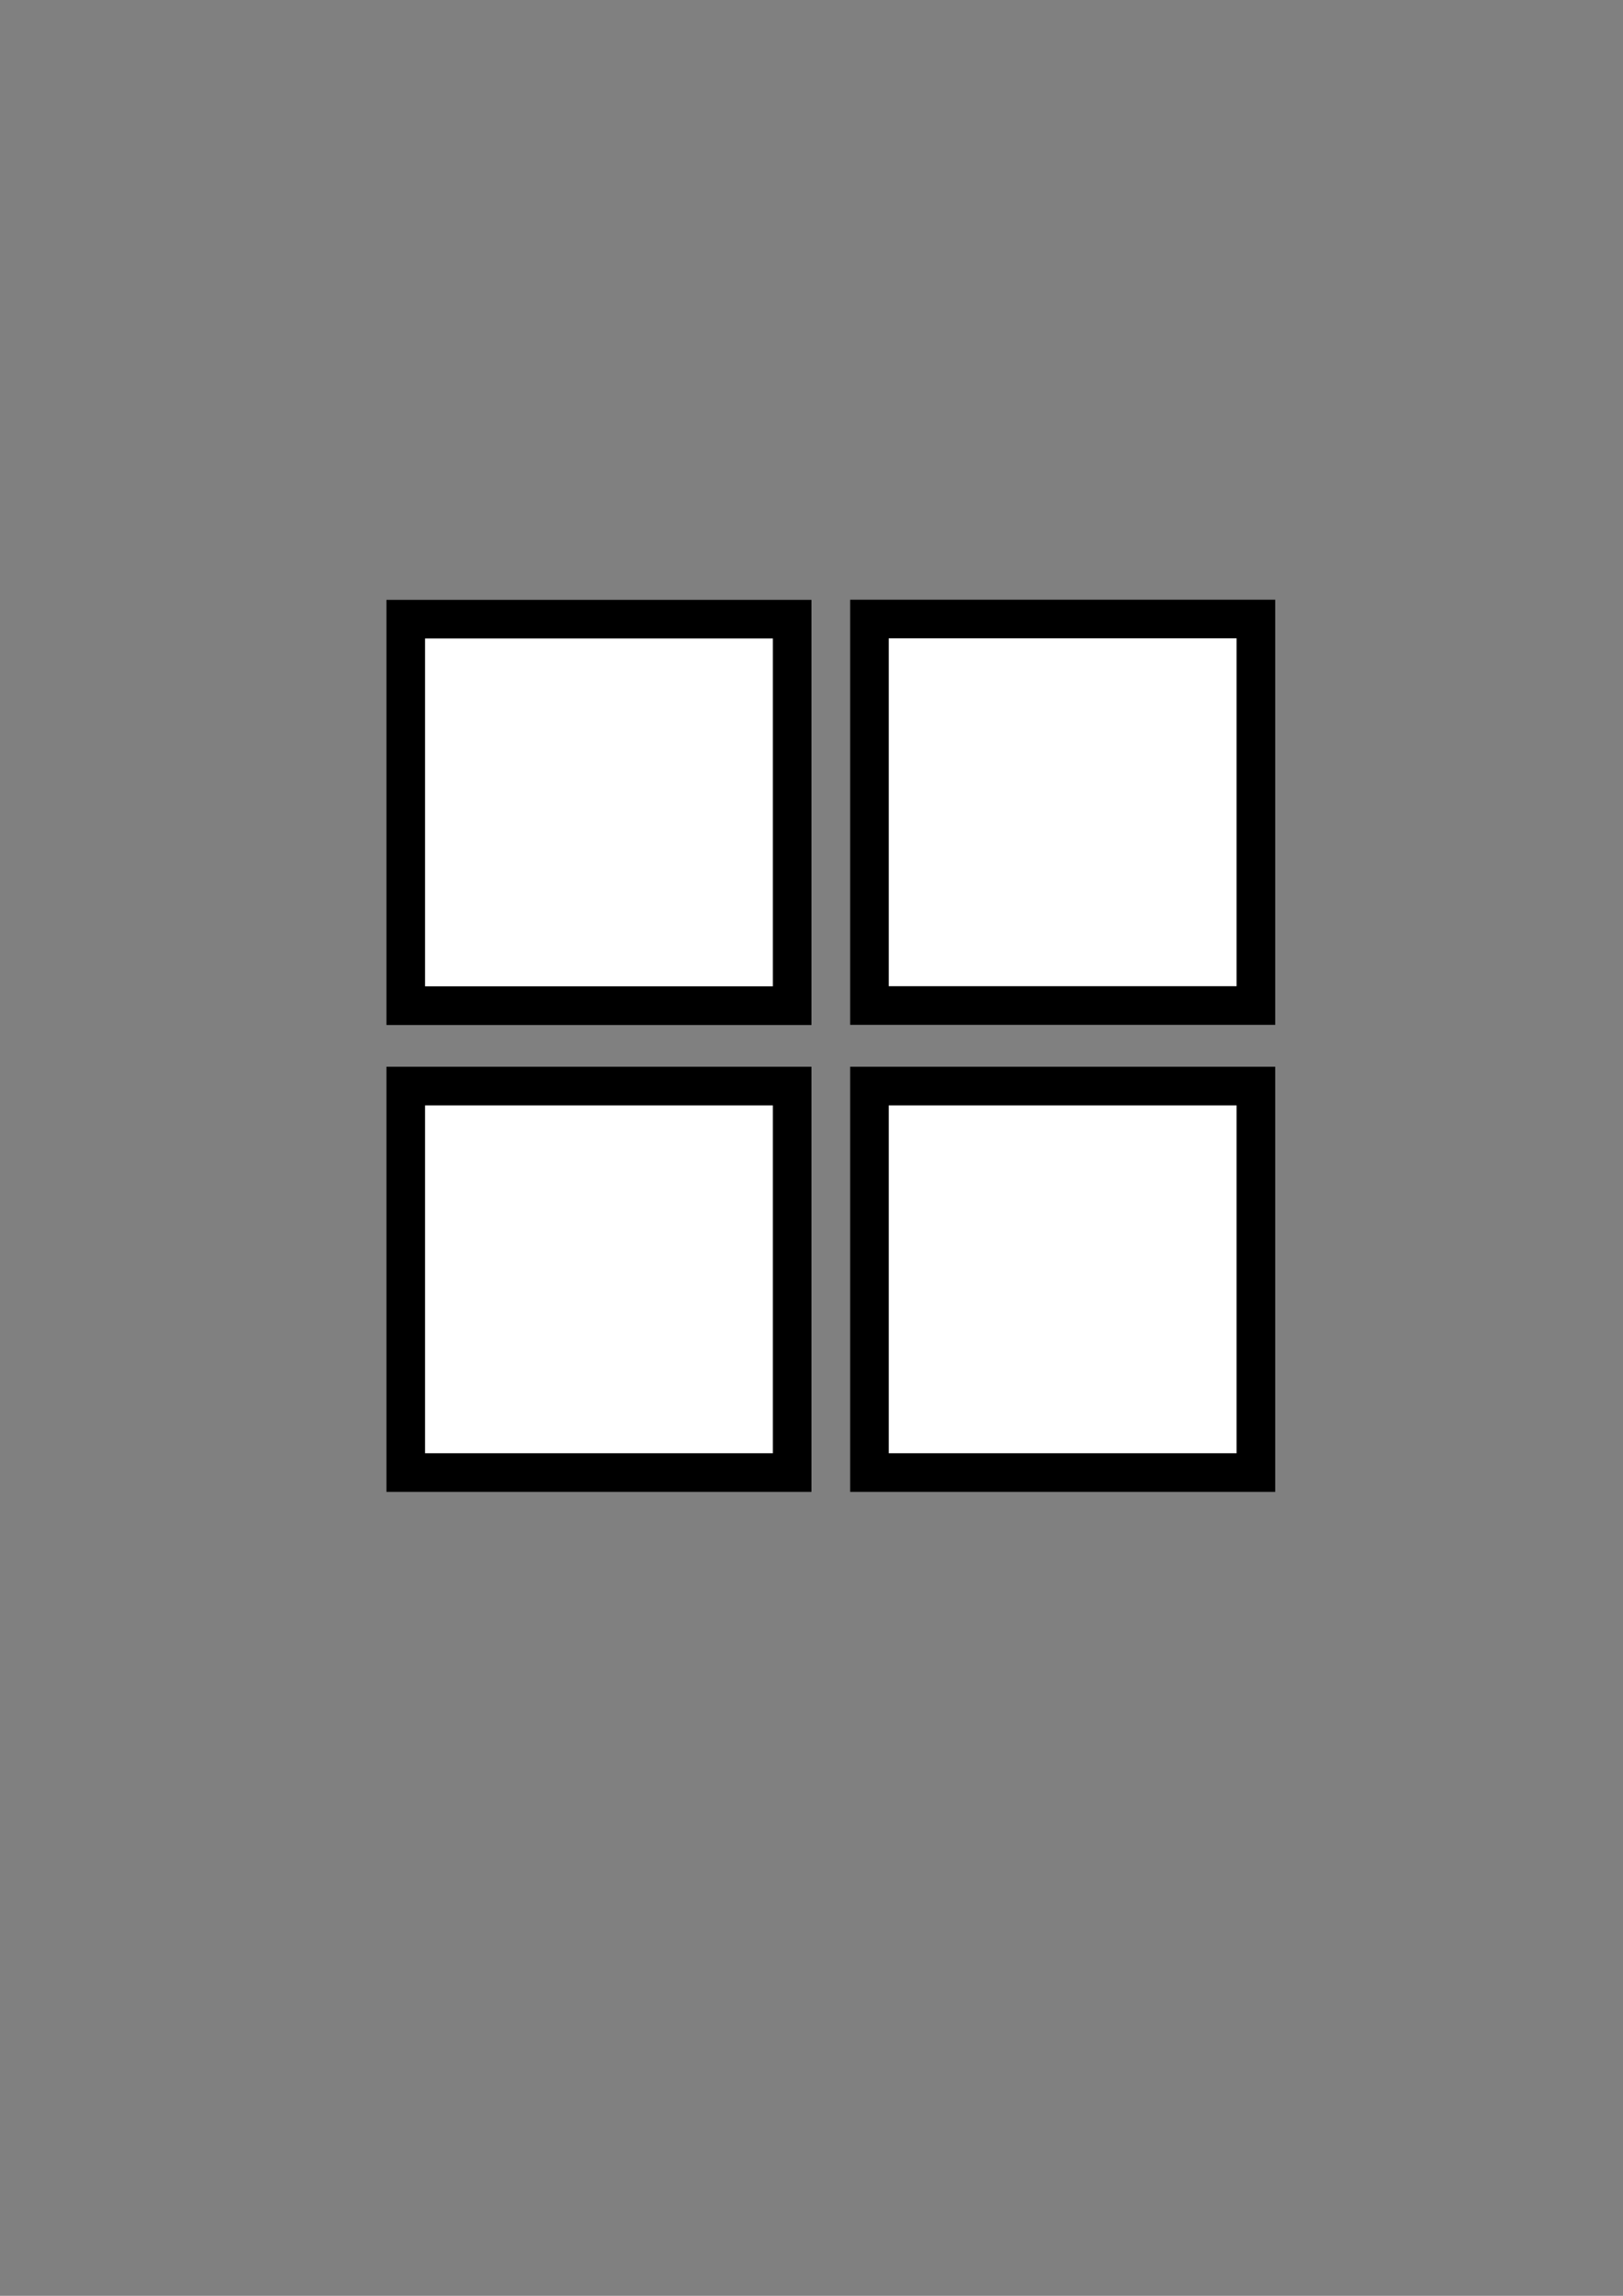 <?xml version="1.0" encoding="UTF-8" standalone="no"?>
<svg
   xmlns:osb="http://www.openswatchbook.org/uri/2009/osb"
   xmlns:dc="http://purl.org/dc/elements/1.1/"
   xmlns:cc="http://creativecommons.org/ns#"
   xmlns:rdf="http://www.w3.org/1999/02/22-rdf-syntax-ns#"
   xmlns:svg="http://www.w3.org/2000/svg"
   xmlns="http://www.w3.org/2000/svg"
   xmlns:xlink="http://www.w3.org/1999/xlink"
   xmlns:sodipodi="http://sodipodi.sourceforge.net/DTD/sodipodi-0.dtd"
   xmlns:inkscape="http://www.inkscape.org/namespaces/inkscape"
   inkscape:version="1.0 (4035a4fb49, 2020-05-01)"
   sodipodi:docname="gridViewSelector.svg"
   id="svg6"
   version="1.1"
   width="210mm"
   height="297mm"
   viewBox="0 0 210 297">
  <rect x="0" y="0" width="210" height="297" fill="#808080" stroke="none"/>
  <defs
     id="defs10">
    <linearGradient
       osb:paint="solid"
       id="linearGradient909">
      <stop
         id="stop907"
         offset="0"
         style="stop-color:#000000;stop-opacity:1;" />
    </linearGradient>
    <linearGradient
       osb:paint="solid"
       id="linearGradient887">
      <stop
         id="stop885"
         offset="0"
         style="stop-color:#ffffff;stop-opacity:1;" />
    </linearGradient>
    <linearGradient
       gradientTransform="translate(2.5)"
       gradientUnits="userSpaceOnUse"
       y2="105.1"
       x2="100"
       y1="105.1"
       x1="50"
       id="linearGradient889"
       xlink:href="#linearGradient887"
       inkscape:collect="always" />
    <linearGradient
       gradientTransform="translate(10.205,8.147)"
       gradientUnits="userSpaceOnUse"
       y2="157.353"
       x2="152.36"
       y1="157.353"
       x1="102.229"
       id="linearGradient911"
       xlink:href="#linearGradient909"
       inkscape:collect="always" />
  </defs>
  <sodipodi:namedview
     inkscape:current-layer="svg6"
     inkscape:window-maximized="1"
     inkscape:window-y="-8"
     inkscape:window-x="-8"
     inkscape:cy="528.44463"
     inkscape:cx="352.34266"
     inkscape:zoom="0.82671156"
     showgrid="false"
     id="namedview8"
     inkscape:window-height="715"
     inkscape:window-width="1366"
     inkscape:pageshadow="2"
     inkscape:pageopacity="0"
     guidetolerance="10"
     gridtolerance="10"
     objecttolerance="10"
     borderopacity="1"
     bordercolor="#666666"
     pagecolor="#ffffff" />
  <rect
     id="rect4"
     style="fill:url(#linearGradient889);fill-opacity:1;fill-rule:evenodd;stroke:#000000;stroke-width:5;stroke-miterlimit:4;stroke-dasharray:none;stroke-opacity:1"
     width="50"
     height="50"
     x="52.5"
     y="80.1" />
  <rect
     y="140.5"
     x="52.5"
     height="50"
     width="50"
     style="fill:#ffffff;fill-opacity:1;fill-rule:evenodd;stroke:#000000;stroke-width:5;stroke-miterlimit:4;stroke-dasharray:none;stroke-opacity:1;paint-order:markers fill stroke"
     id="rect4-1" />
  <rect
     y="80.082"
     x="112.5"
     height="50"
     width="50"
     style="fill:#ffffff;fill-opacity:1;fill-rule:evenodd;stroke:#000000;stroke-width:5;stroke-miterlimit:4;stroke-dasharray:none;stroke-opacity:1"
     id="rect4-10" />
  <rect
     id="rect4-10-8"
     style="fill:#ffffff;fill-opacity:1;fill-rule:evenodd;stroke:url(#linearGradient911);stroke-width:5;stroke-miterlimit:4;stroke-dasharray:none;stroke-opacity:1"
     width="50"
     height="50"
     x="112.5"
     y="140.5" />
</svg>
